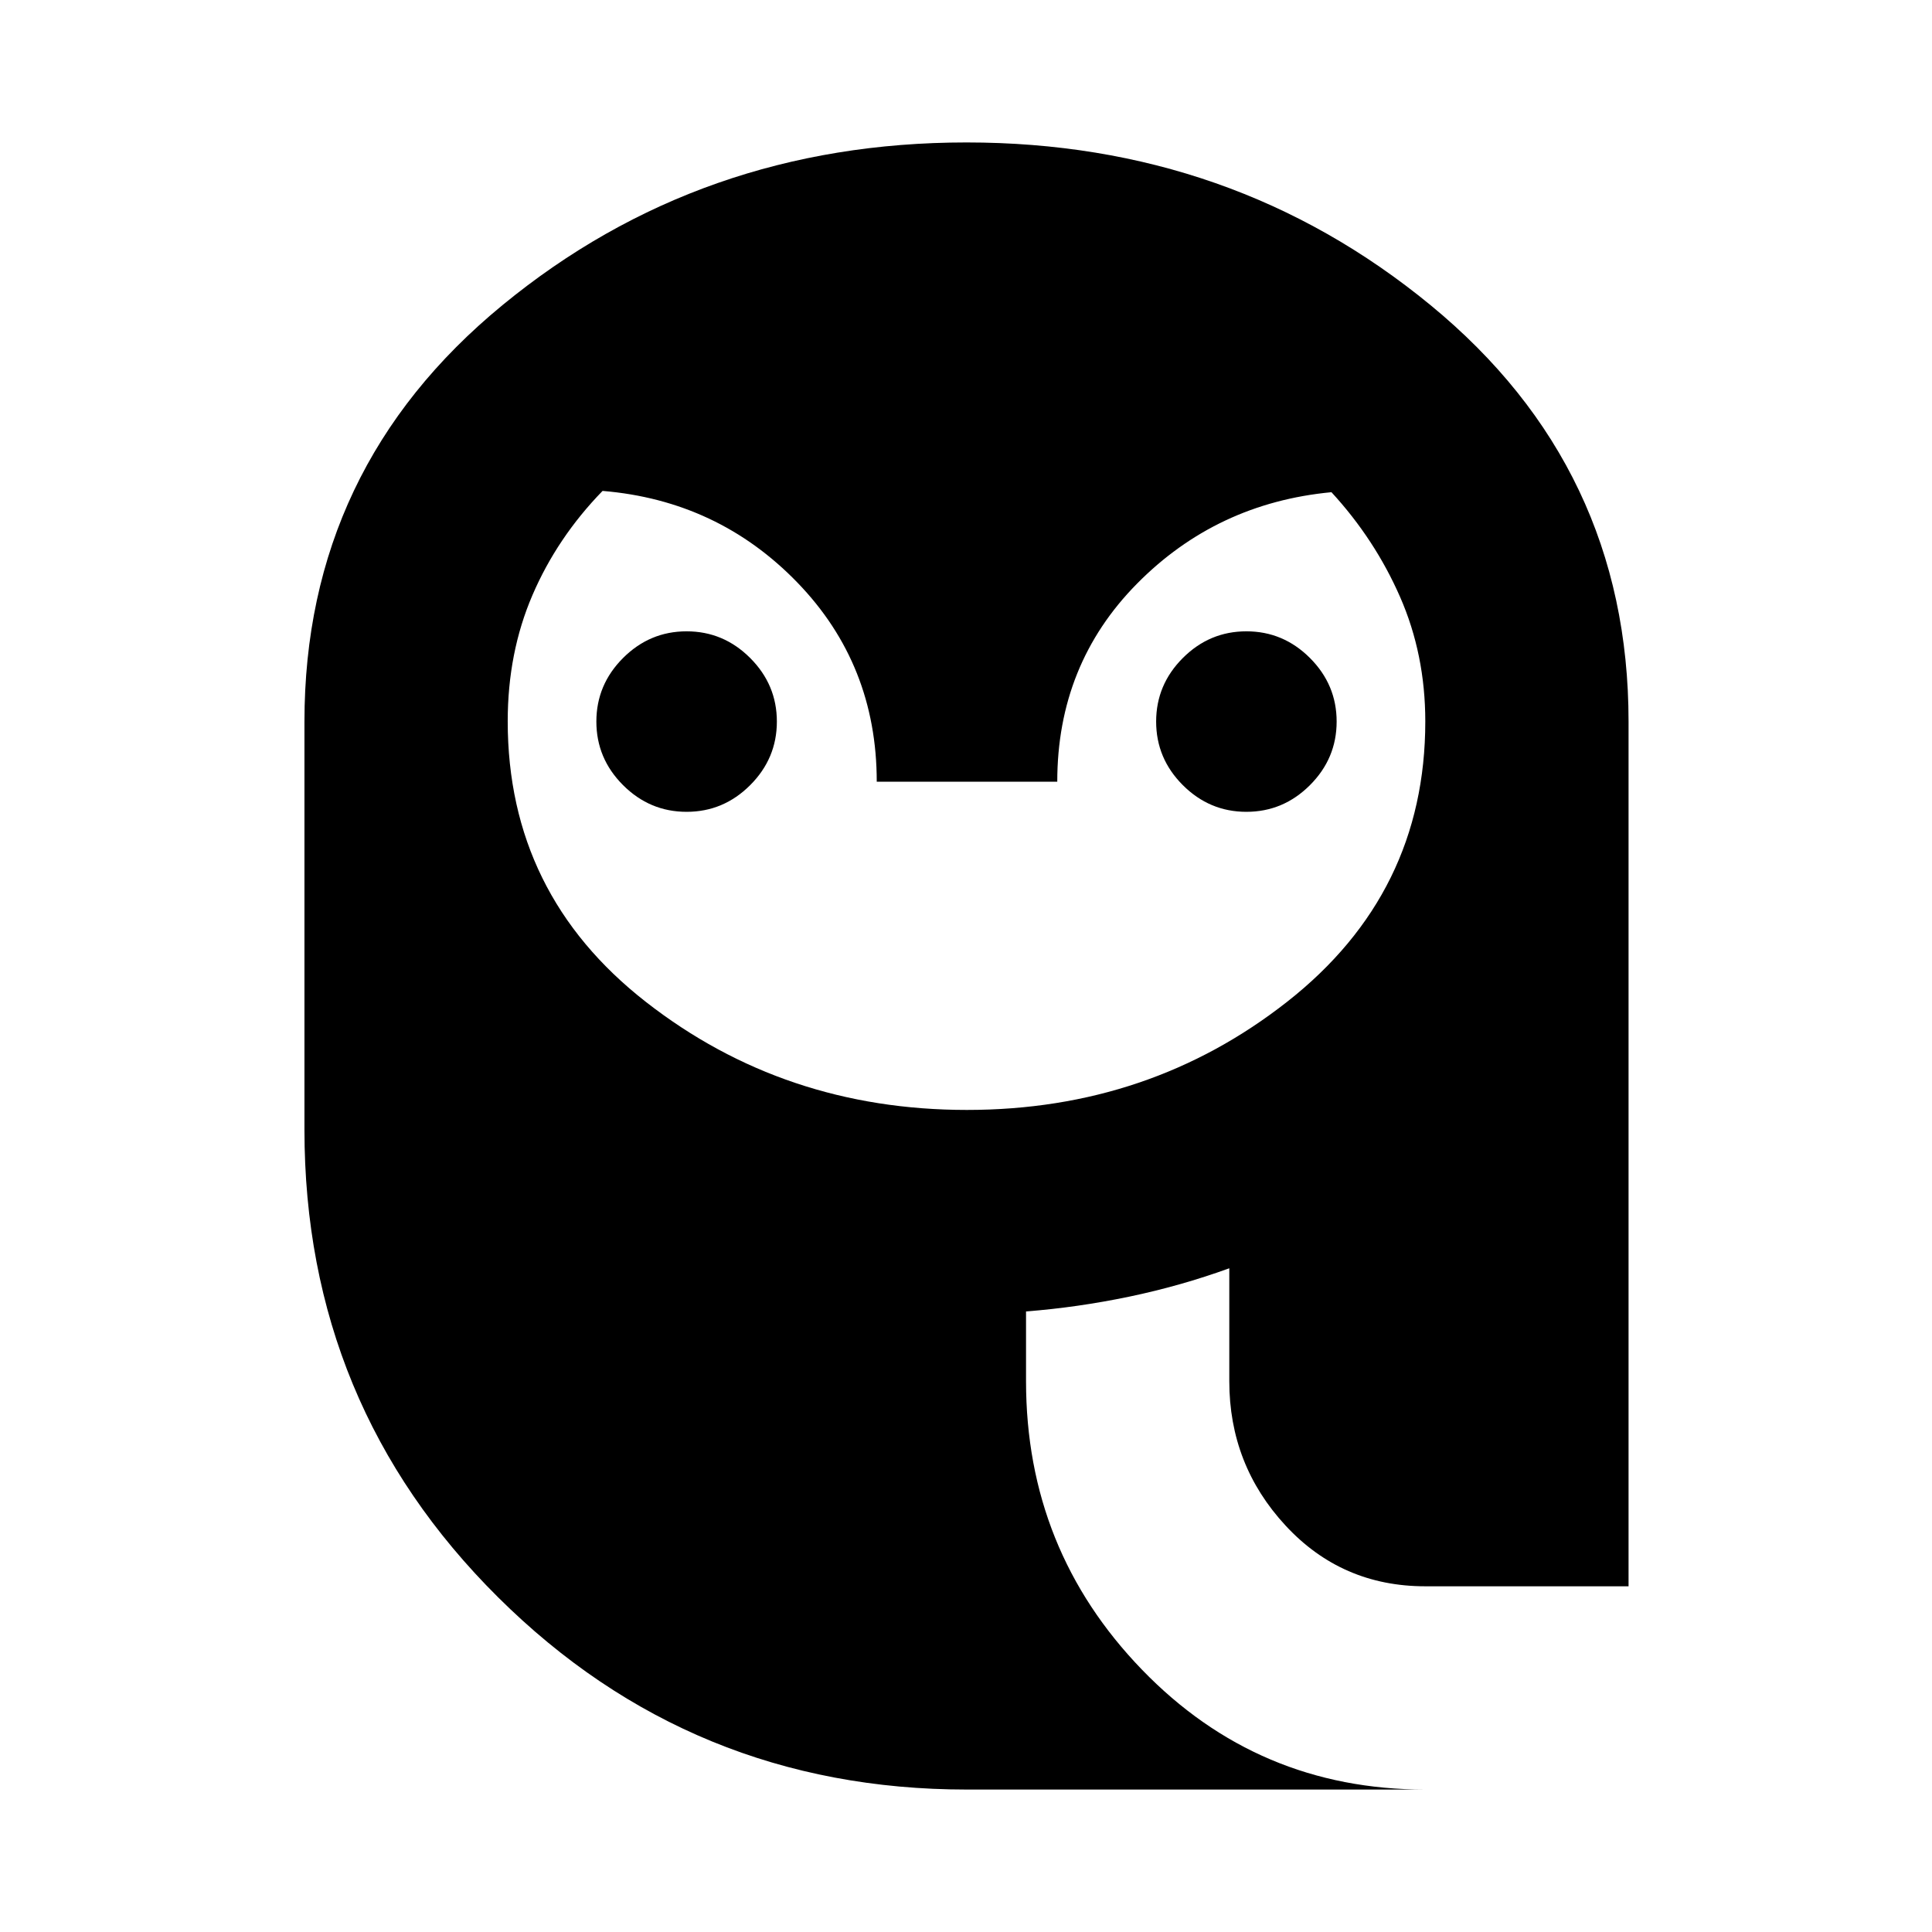 <svg xmlns="http://www.w3.org/2000/svg" height="24" viewBox="0 -960 960 960" width="24"><path d="M480.49-408.48q90.75 0 159.24-53.87 68.49-53.87 68.49-139.16 0-33.31-12.54-61.9-12.53-28.59-34.09-52.02-57.08 5.39-96.66 45.5-39.58 40.12-39.58 98.36h-89.7q0-58.21-39.44-98.97-39.45-40.76-96.8-45.53-22.56 23.21-34.84 51.79-12.29 28.58-12.29 62.68 0 85.88 68.73 139.5 68.72 53.62 159.48 53.62ZM341.17-556.61q-18.32 0-31.58-13.26-13.26-13.26-13.26-31.59 0-18.32 13.26-31.58 13.26-13.26 31.58-13.26 18.33 0 31.59 13.26 13.26 13.26 13.26 31.58 0 18.33-13.26 31.59-13.26 13.26-31.59 13.26Zm278.16 0q-18.33 0-31.59-13.26-13.26-13.26-13.26-31.59 0-18.32 13.26-31.58Q601-646.3 619.33-646.3q18.32 0 31.58 13.26 13.26 13.26 13.26 31.58 0 18.33-13.26 31.59-13.26 13.26-31.58 13.26ZM480.5-70.78q-136.85 0-233.03-95.56-96.19-95.55-96.19-232.33v-202.79q0-126.08 98.4-206.92 98.41-80.84 230.57-80.84t230.57 80.84q98.4 80.84 98.4 206.92v429.68h-101q-41.52 0-69.46-30.2-27.93-30.19-27.93-71.72v-56.1q-24.16 8.76-49.77 14.11-25.62 5.34-51.23 7.34v34.65q0 83.76 57.6 143.34t140.79 59.58H480.5Z"/></svg>